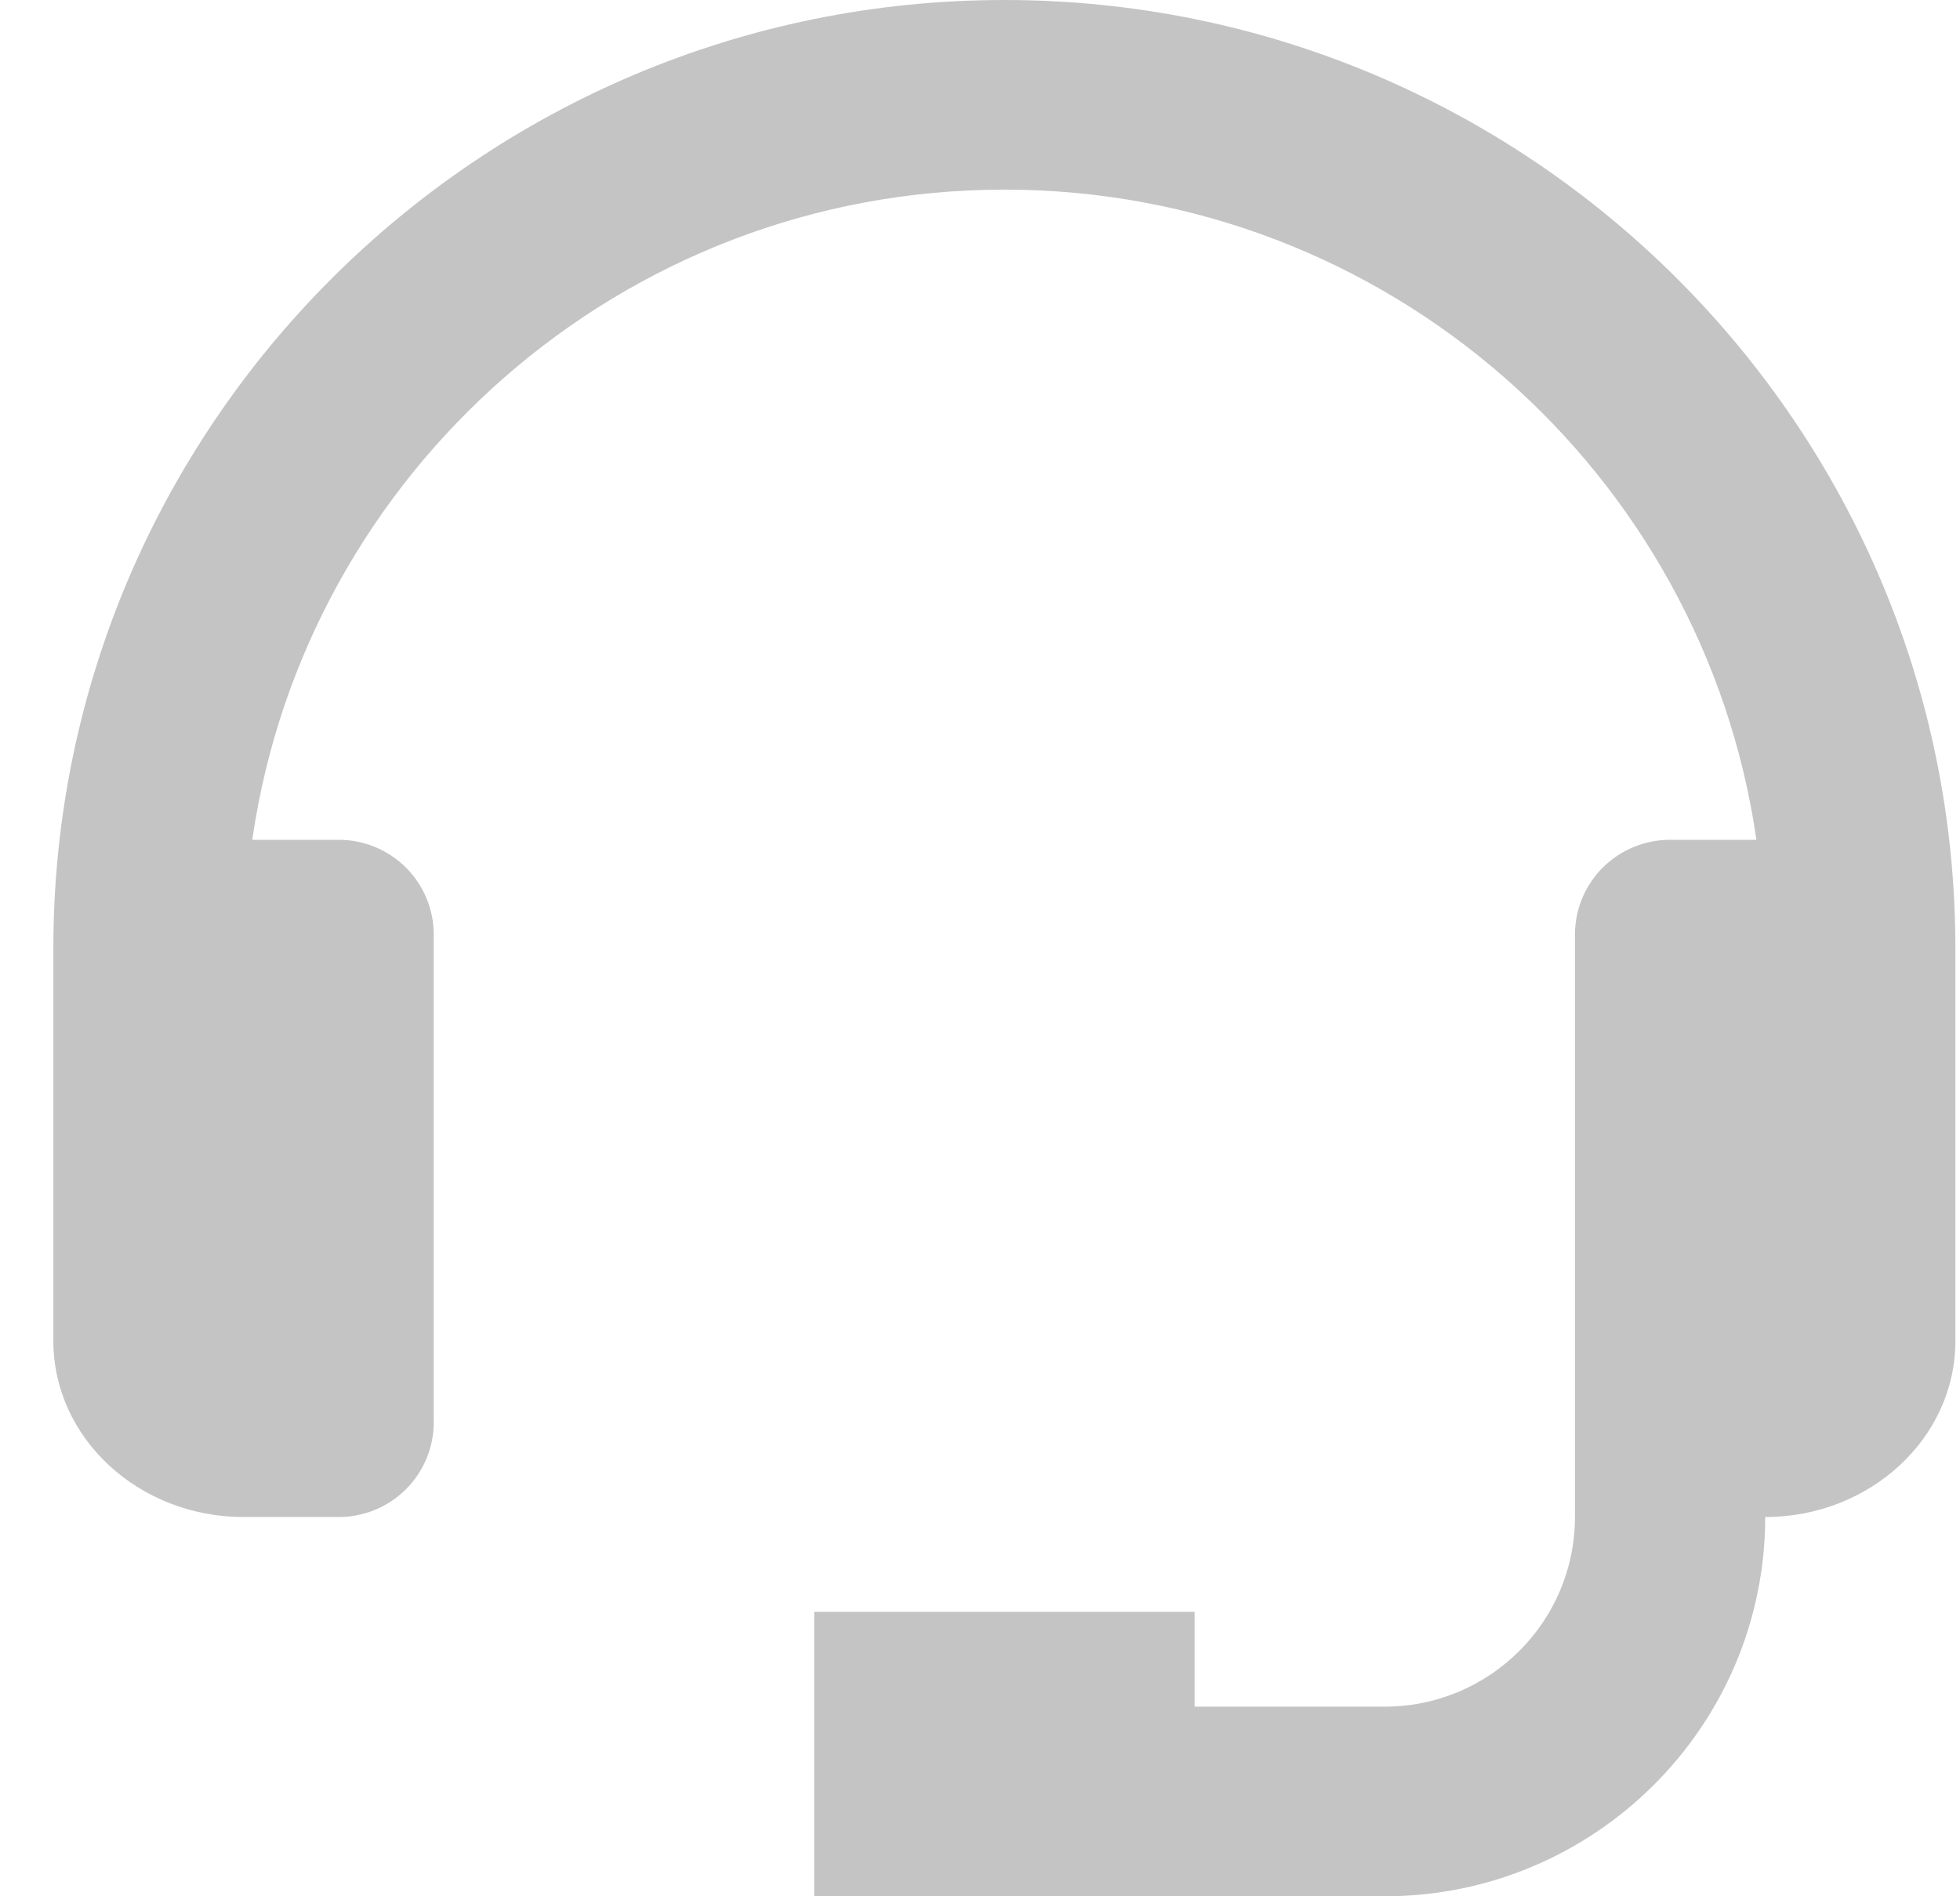 <svg width="31" height="30" viewBox="0 0 31 30" fill="none" xmlns="http://www.w3.org/2000/svg">
<path d="M15.885 0C7.591 0 0.844 6.729 0.844 15V21.215C0.844 22.751 2.193 24 3.852 24H5.356C5.755 24 6.138 23.842 6.42 23.561C6.702 23.28 6.86 22.898 6.86 22.5V14.786C6.86 14.388 6.702 14.006 6.42 13.725C6.138 13.444 5.755 13.286 5.356 13.286H3.99C4.827 7.481 9.836 3 15.885 3C21.935 3 26.944 7.481 27.78 13.286H26.414C26.015 13.286 25.633 13.444 25.351 13.725C25.069 14.006 24.91 14.388 24.91 14.786V24C24.91 25.655 23.561 27 21.902 27H18.894V25.5H12.877V30H21.902C25.22 30 27.919 27.309 27.919 24C29.578 24 30.927 22.751 30.927 21.215V15C30.927 6.729 24.179 0 15.885 0Z" fill="#C4C4C4"/>
</svg>
